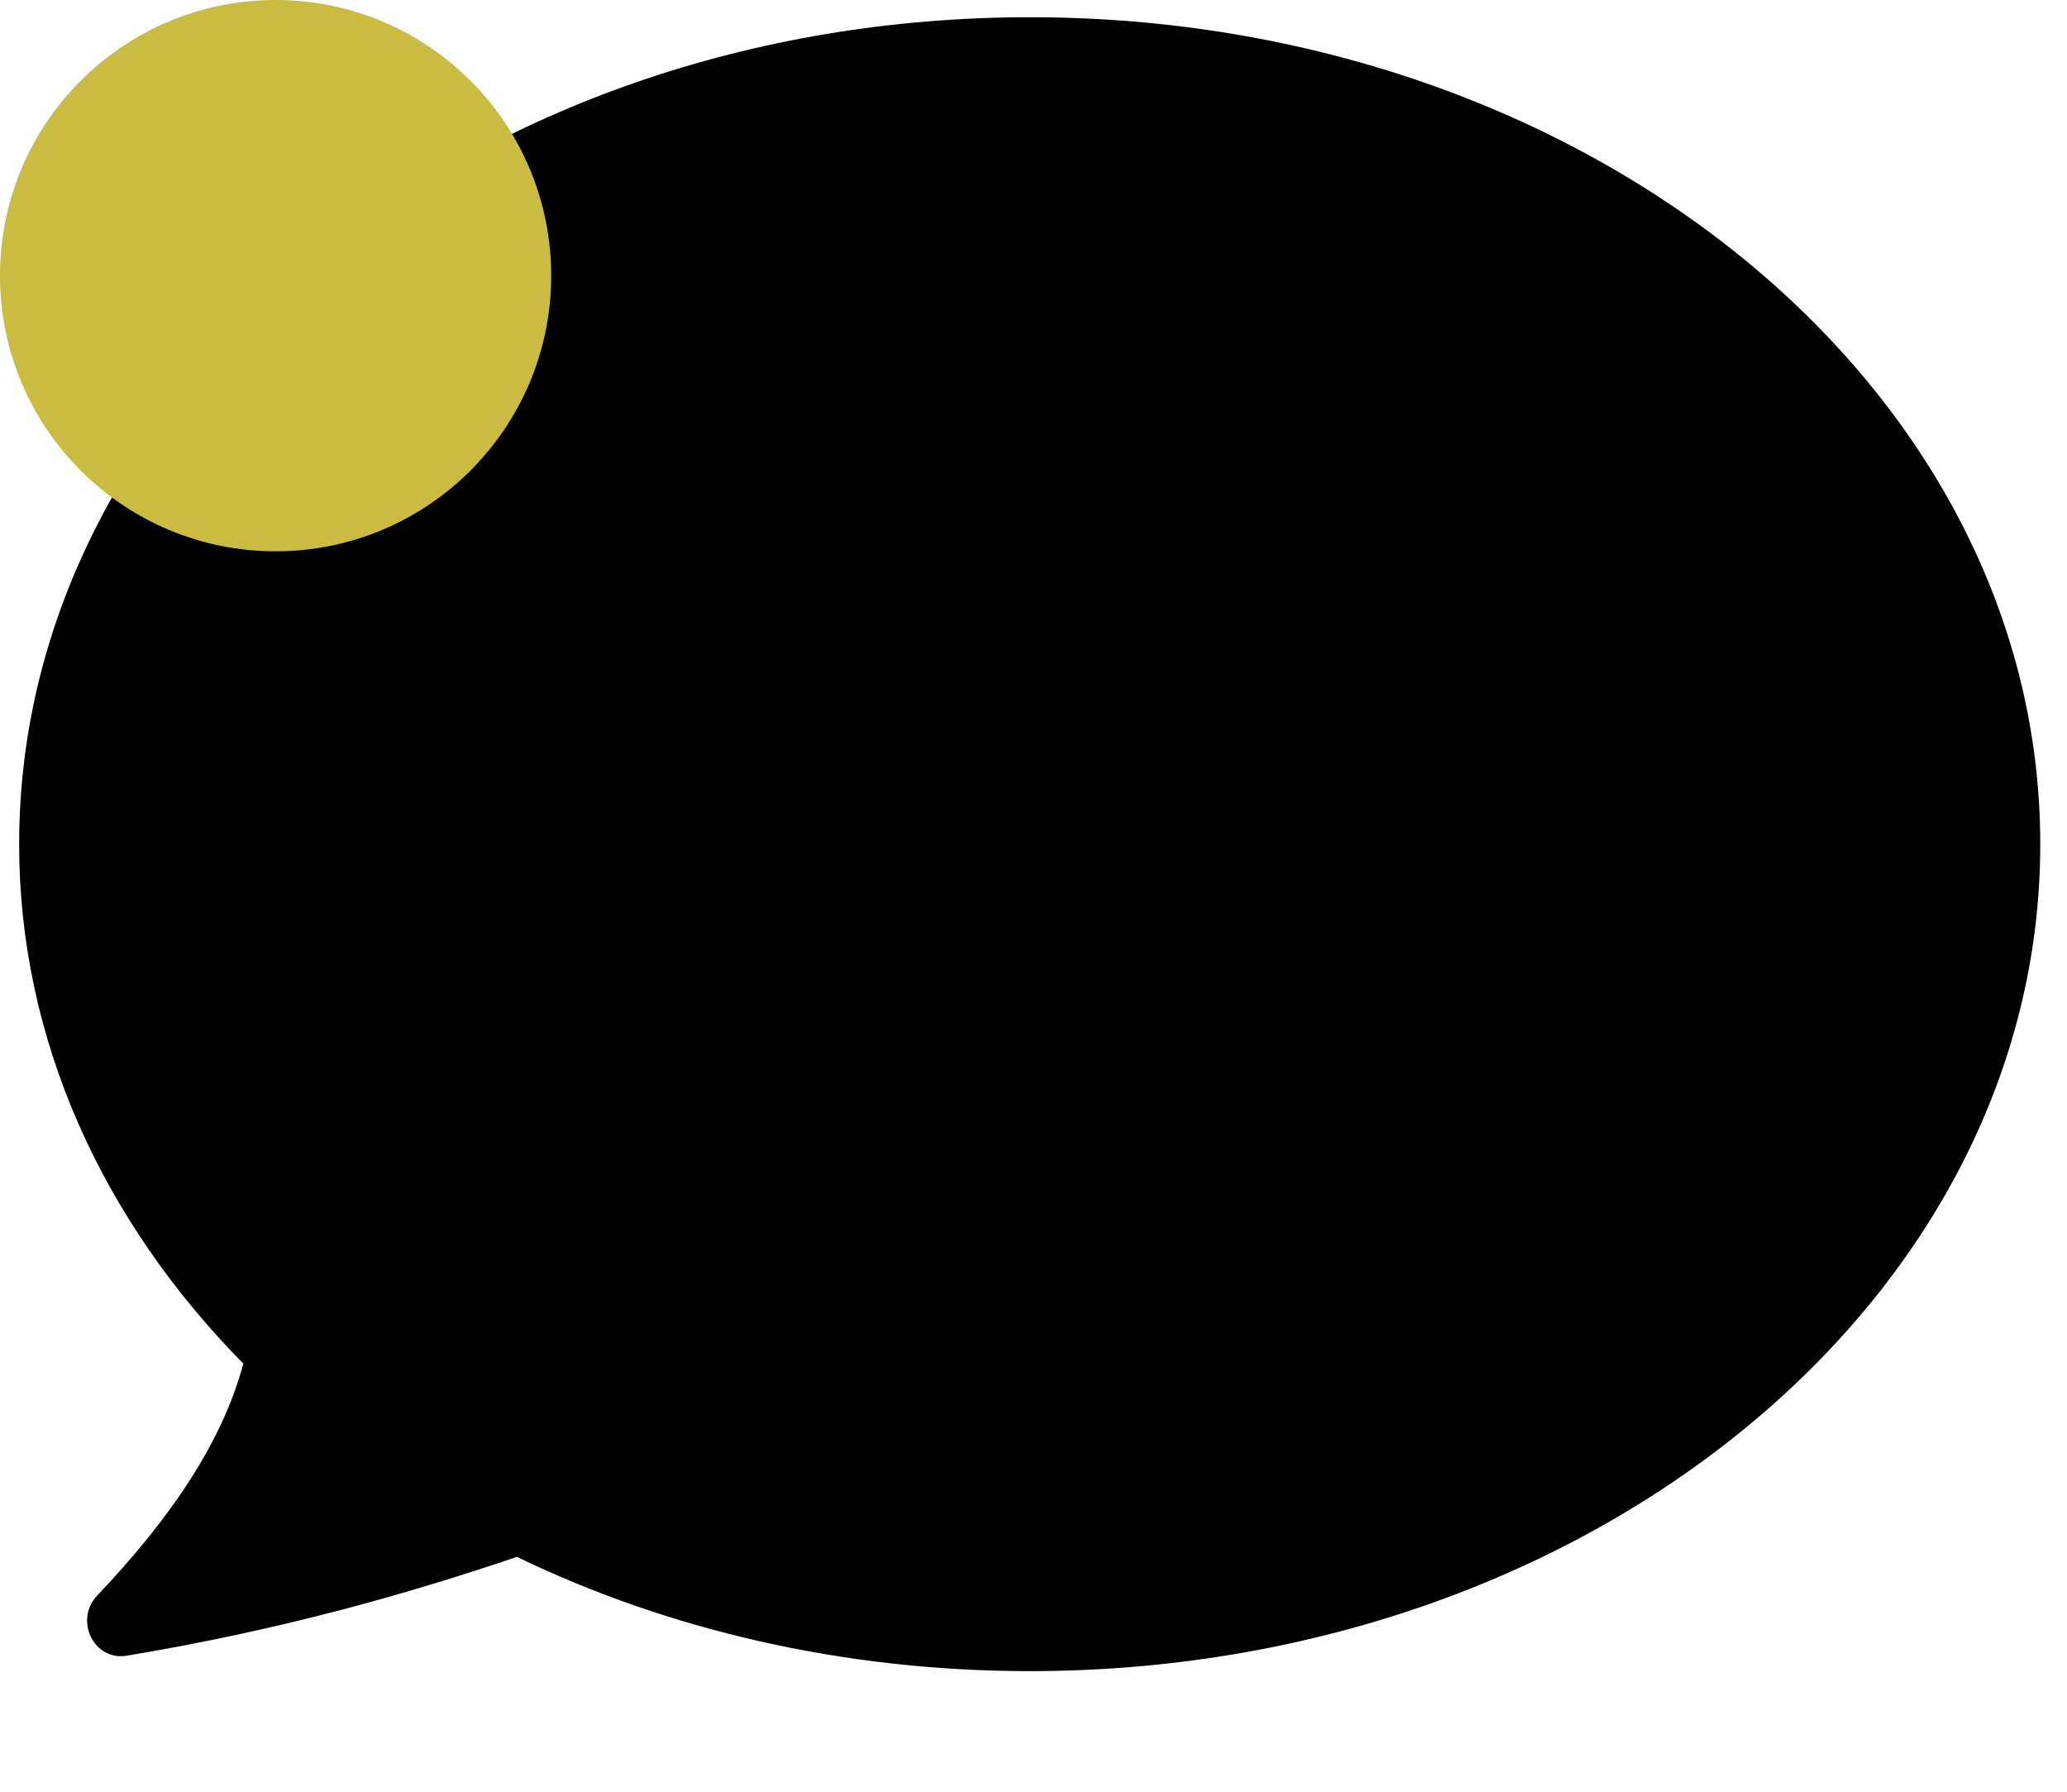 <svg width="15" height="13" viewBox="0 0 15 13" fill="none" xmlns="http://www.w3.org/2000/svg">
<path fill-rule="evenodd" clip-rule="evenodd" d="M7.473 12.125C11.523 12.125 14.806 9.439 14.806 6.125C14.806 2.811 11.523 0.125 7.473 0.125C3.423 0.125 0.139 2.811 0.139 6.125C0.139 7.552 0.749 8.863 1.766 9.894C1.615 10.458 1.244 11.01 0.706 11.576C0.537 11.753 0.679 12.053 0.92 12.013C2.051 11.825 2.975 11.559 3.751 11.296C4.842 11.823 6.114 12.125 7.473 12.125Z" fill="currentColor" />
<circle r="2" transform="matrix(-1 0 0 1 2 2)" fill="#CABC41"/>
</svg>
